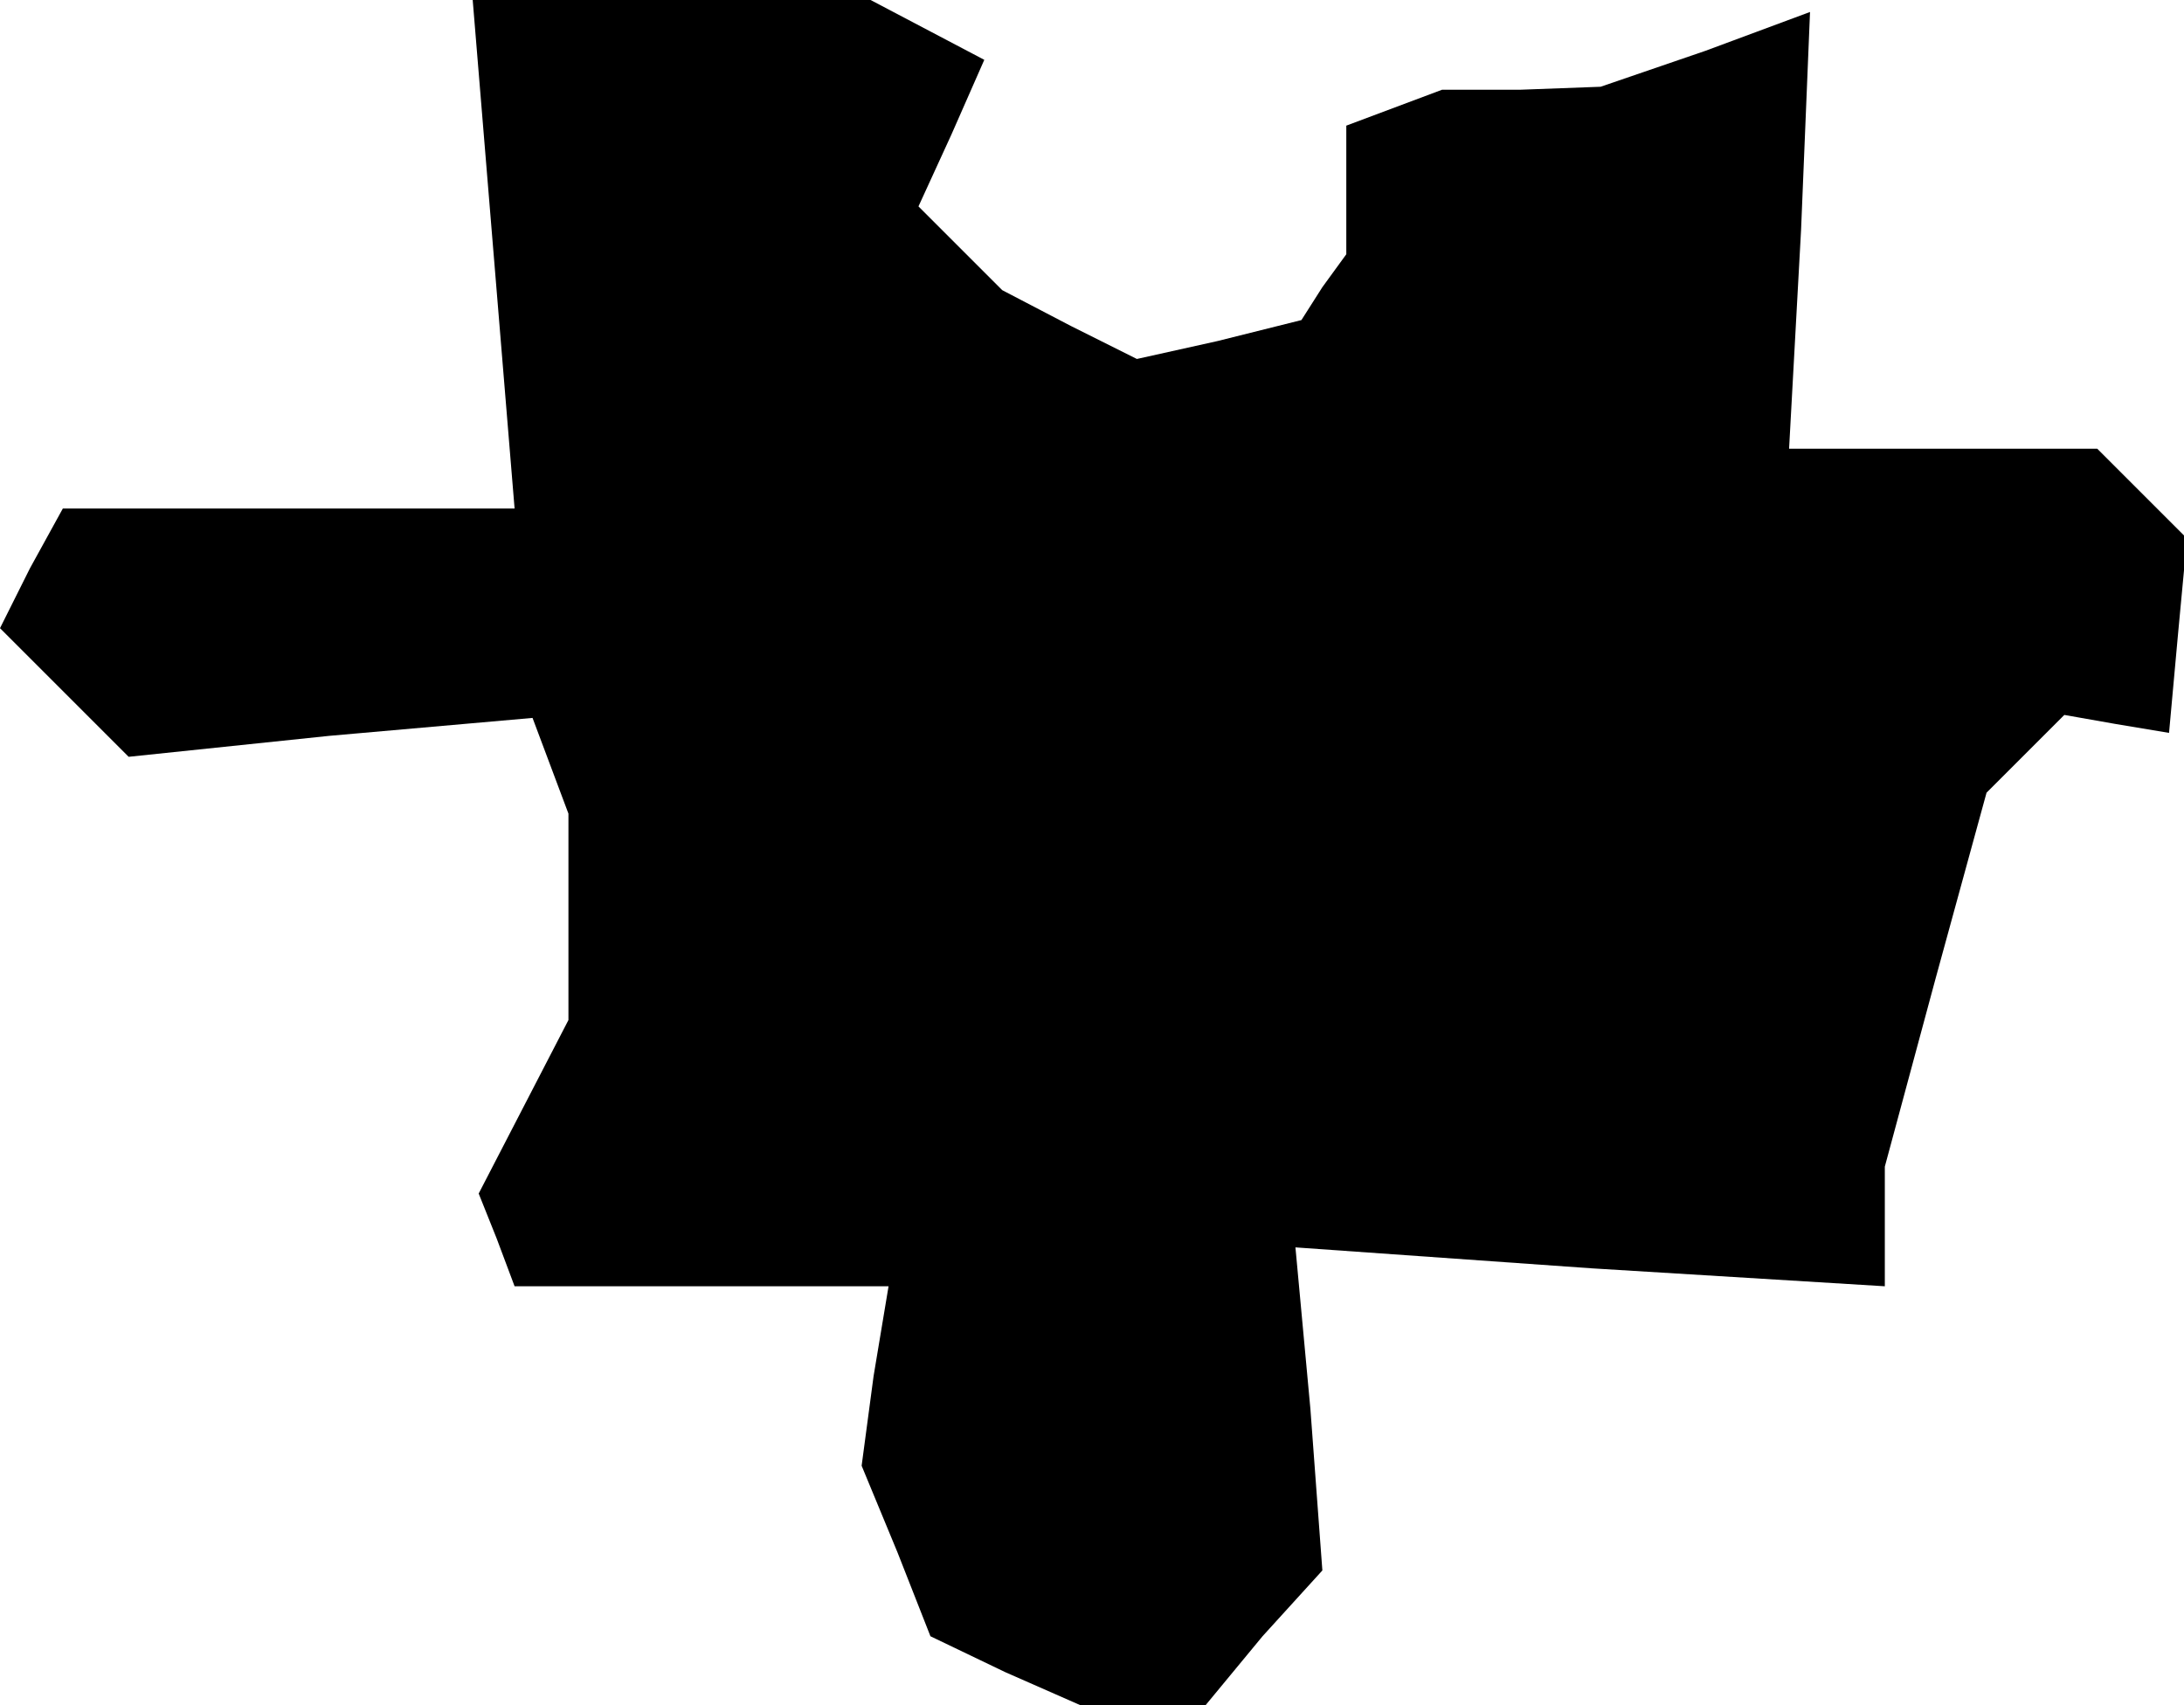 <?xml version="1.0" standalone="no"?>
<!DOCTYPE svg PUBLIC "-//W3C//DTD SVG 20010904//EN"
 "http://www.w3.org/TR/2001/REC-SVG-20010904/DTD/svg10.dtd">
<svg version="1.0" xmlns="http://www.w3.org/2000/svg"
 width="73pt" height="57pt" viewBox="0 0 73 57"
 preserveAspectRatio="xMidYMid meet">
<g transform="translate(0,57) scale(0.1,-0.1)"
fill="#000000" stroke="none">
<path d="M165 485 l7 -85 -75 0 -76 0 -11 -20 -10 -20 21 -21 22 -22 67 7 68
6 6 -16 6 -16 0 -34 0 -35 -15 -29 -15 -29 6 -15 6 -16 62 0 63 0 -5 -30 -4
-30 12 -29 11 -28 25 -12 25 -11 21 0 21 0 19 23 20 22 -4 54 -5 54 99 -7 98
-6 0 20 0 20 17 63 17 62 13 13 13 13 17 -3 18 -3 3 33 3 32 -15 15 -15 15
-51 0 -52 0 4 73 3 73 -35 -13 -35 -12 -27 -1 -26 0 -16 -6 -16 -6 0 -22 0
-21 -8 -11 -7 -11 -28 -7 -27 -6 -22 11 -23 12 -14 14 -14 14 11 24 11 25 -19
10 -19 10 -66 0 -67 0 7 -85z"/>
</g>
</svg>
